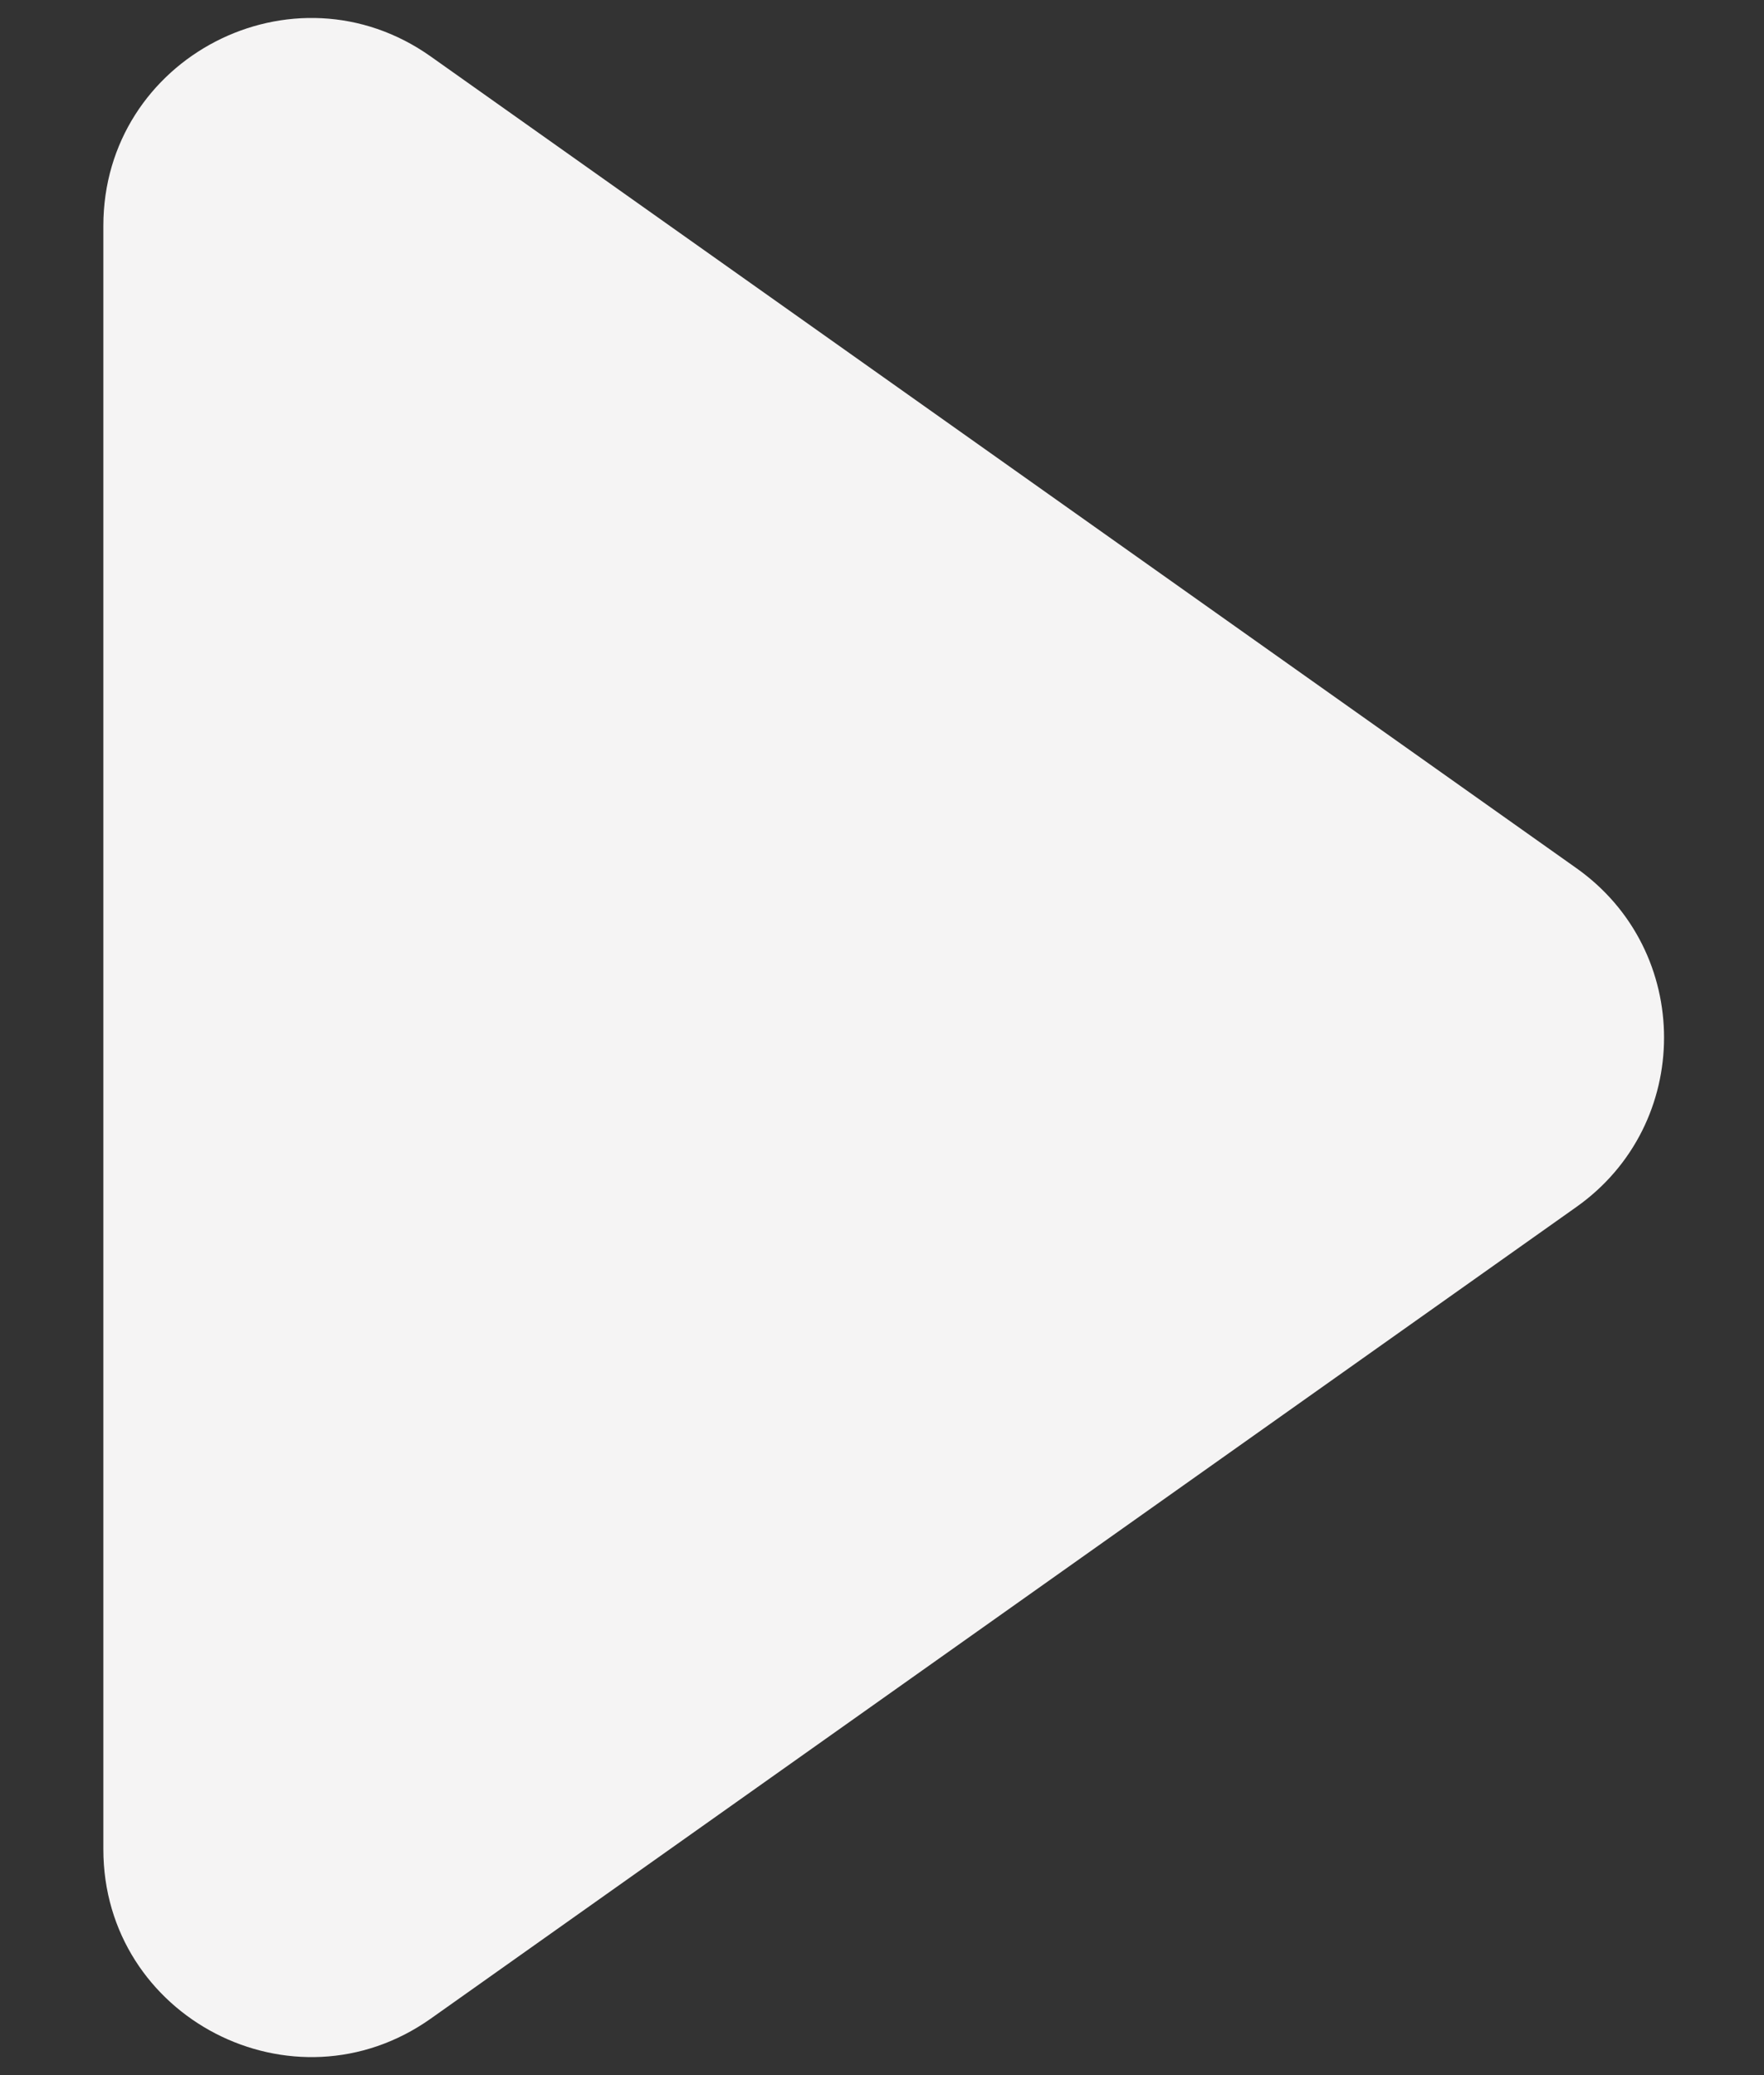<svg width="17" height="20" viewBox="0 0 17 20" fill="none" xmlns="http://www.w3.org/2000/svg">
<rect x="0" y="0" width="17" height="20" fill="#333333" stroke="none"/>
<path d="M15.193 8.368C16.318 9.165 16.318 10.835 15.193 11.632L4.152 19.455C2.828 20.393 0.996 19.446 0.996 17.823V2.177C0.996 0.554 2.828 -0.394 4.152 0.545L15.193 8.368Z" fill="#F5F4F4"/>
</svg>
